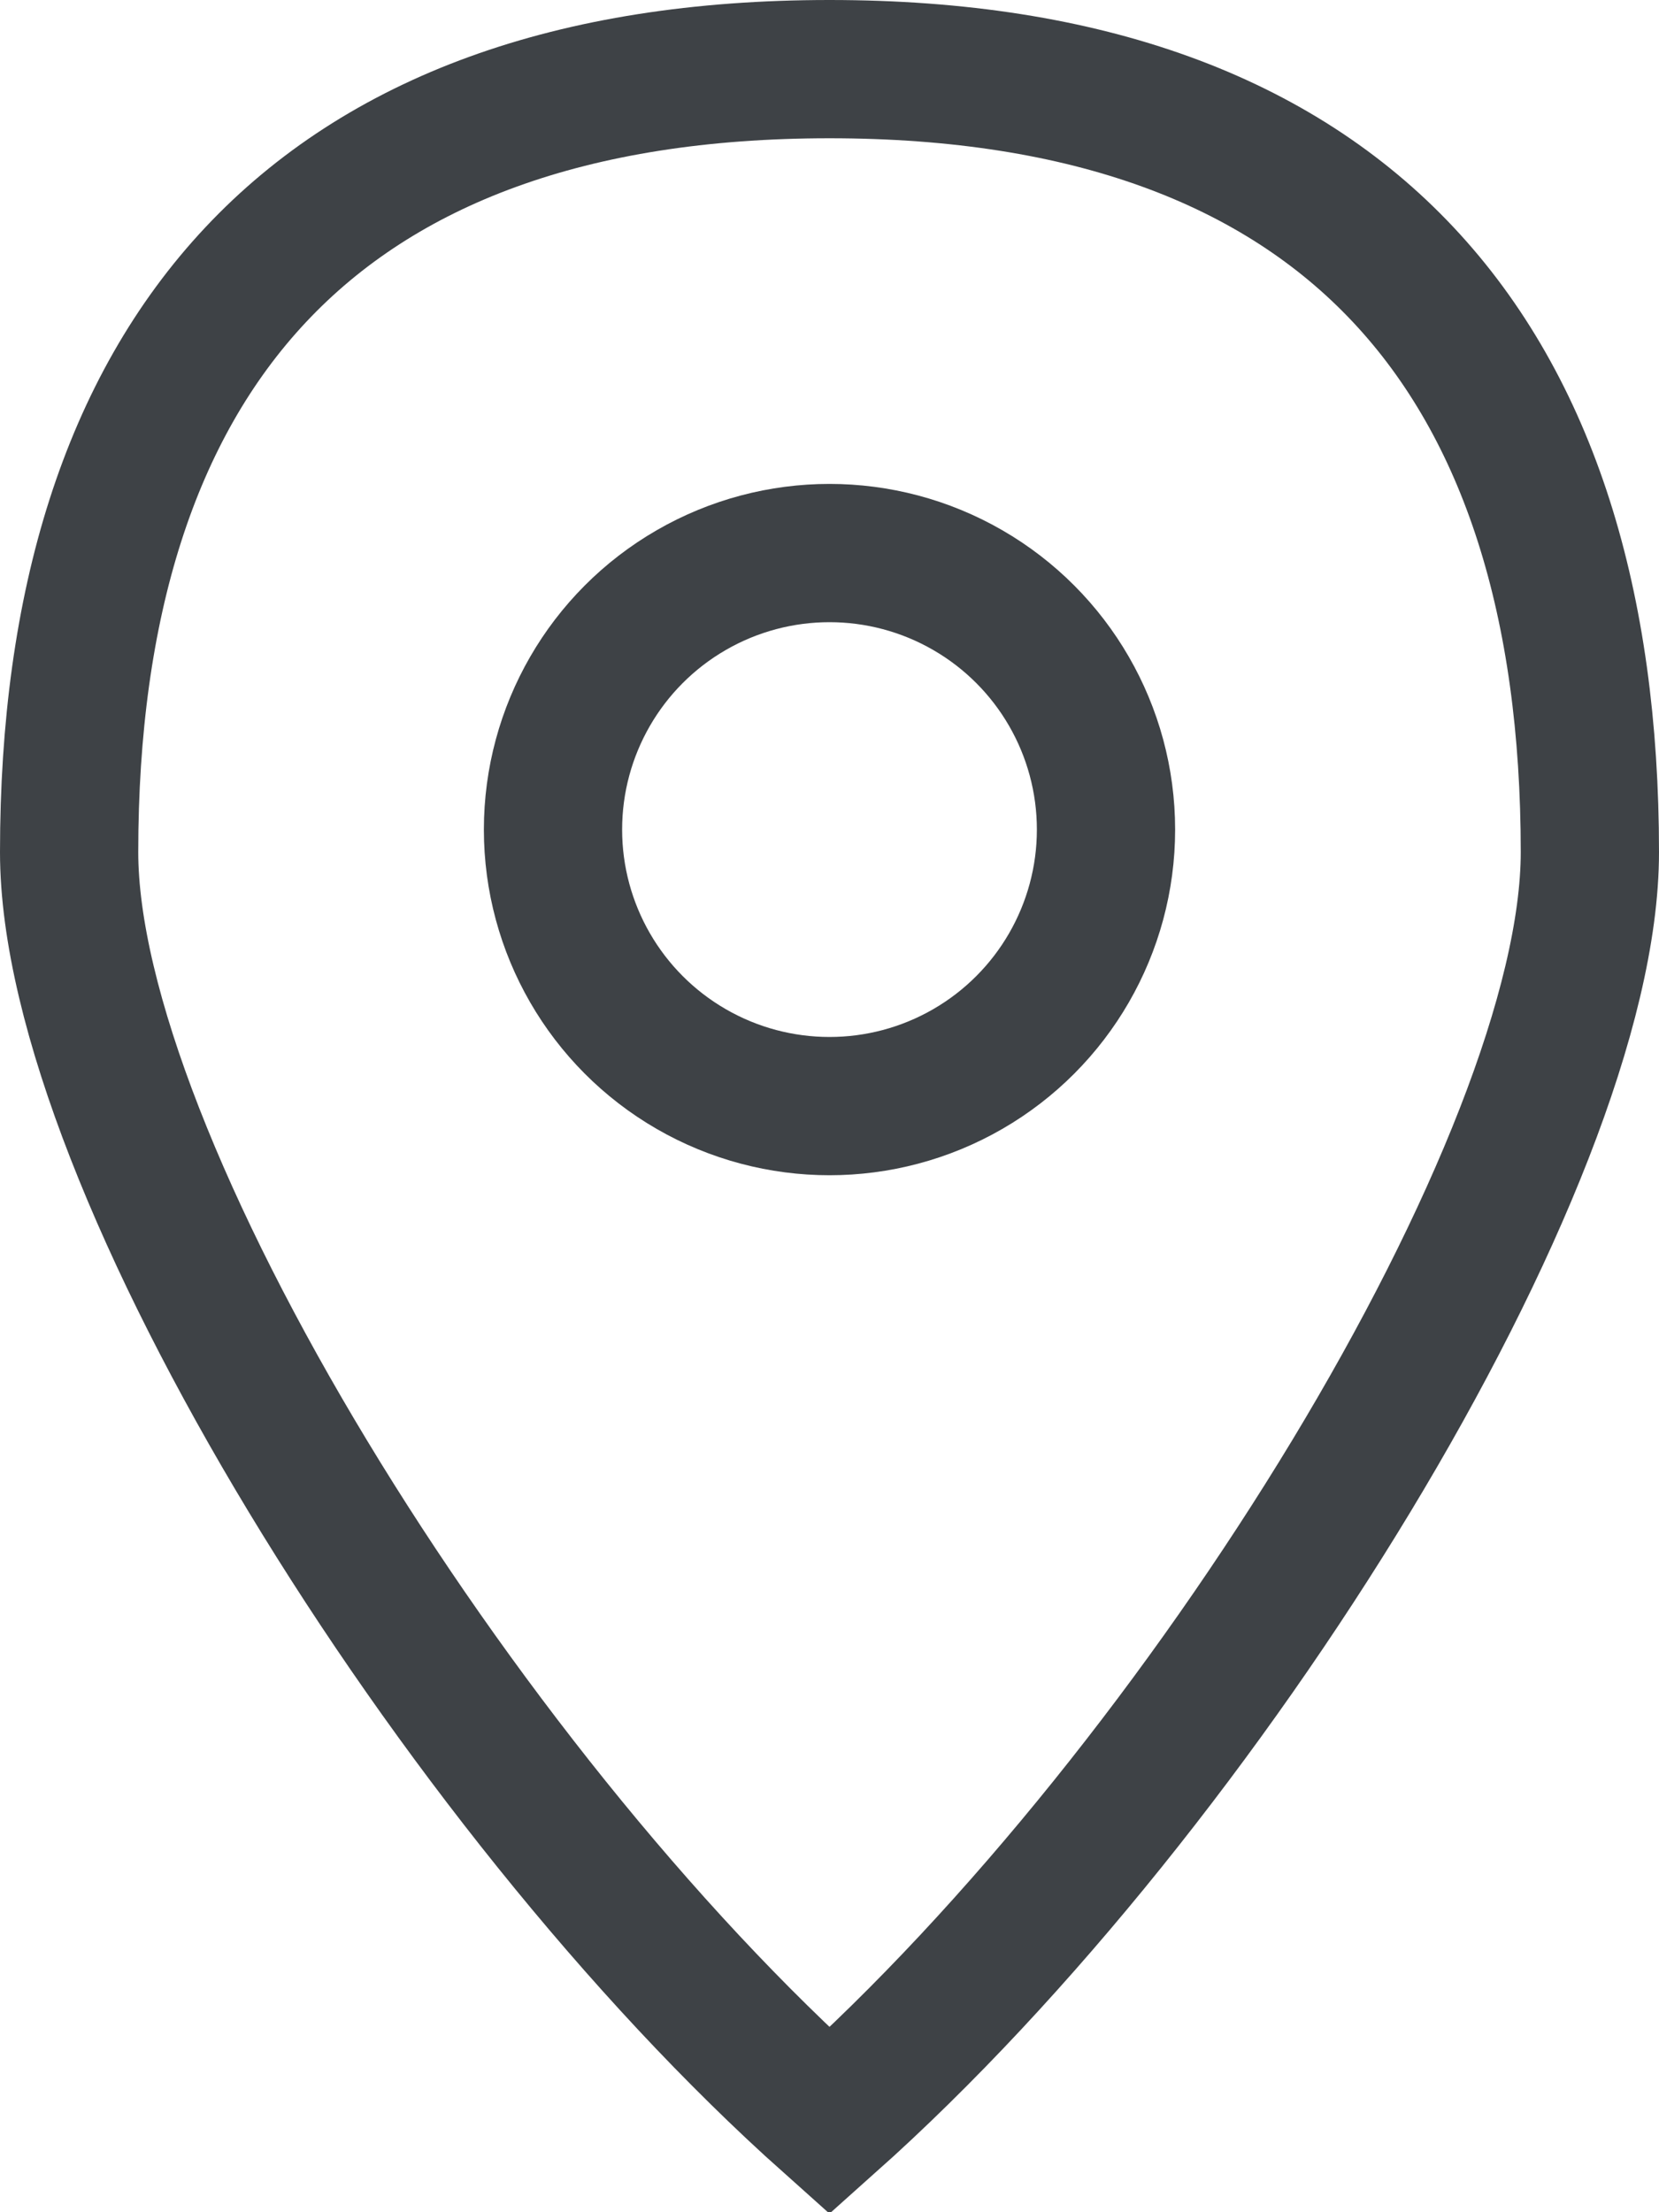 <?xml version="1.0" encoding="UTF-8"?>
<svg width="12px" height="16px" viewBox="0 0 12 16" version="1.1" xmlns="http://www.w3.org/2000/svg" xmlns:xlink="http://www.w3.org/1999/xlink">
    <!-- Generator: Sketch 46.2 (44496) - http://www.bohemiancoding.com/sketch -->
    <title>Ville icon@2x</title>
    <desc>Created with Sketch.</desc>
    <defs></defs>
    <g id="Symbols" stroke="none" stroke-width="1" fill="none" fill-rule="evenodd">
        <g id="Ville-icon" stroke="#3E4246">
            <g>
                <path d="M6,0.66 C3.272,3.095 0.5,7.601 0.5,9.837 C0.5,13.423 2.266,15.5 6,15.5 C9.734,15.5 11.5,13.423 11.5,9.837 C11.5,7.599 8.729,3.095 6,0.66 Z" id="Shape" fill-rule="nonzero" transform="translate(6, 8) scale(1, -1) translate(-6, -8) "></path>
                <circle id="Oval-8" cx="6" cy="6" r="2"></circle>
            </g>
        </g>
    </g>
</svg>